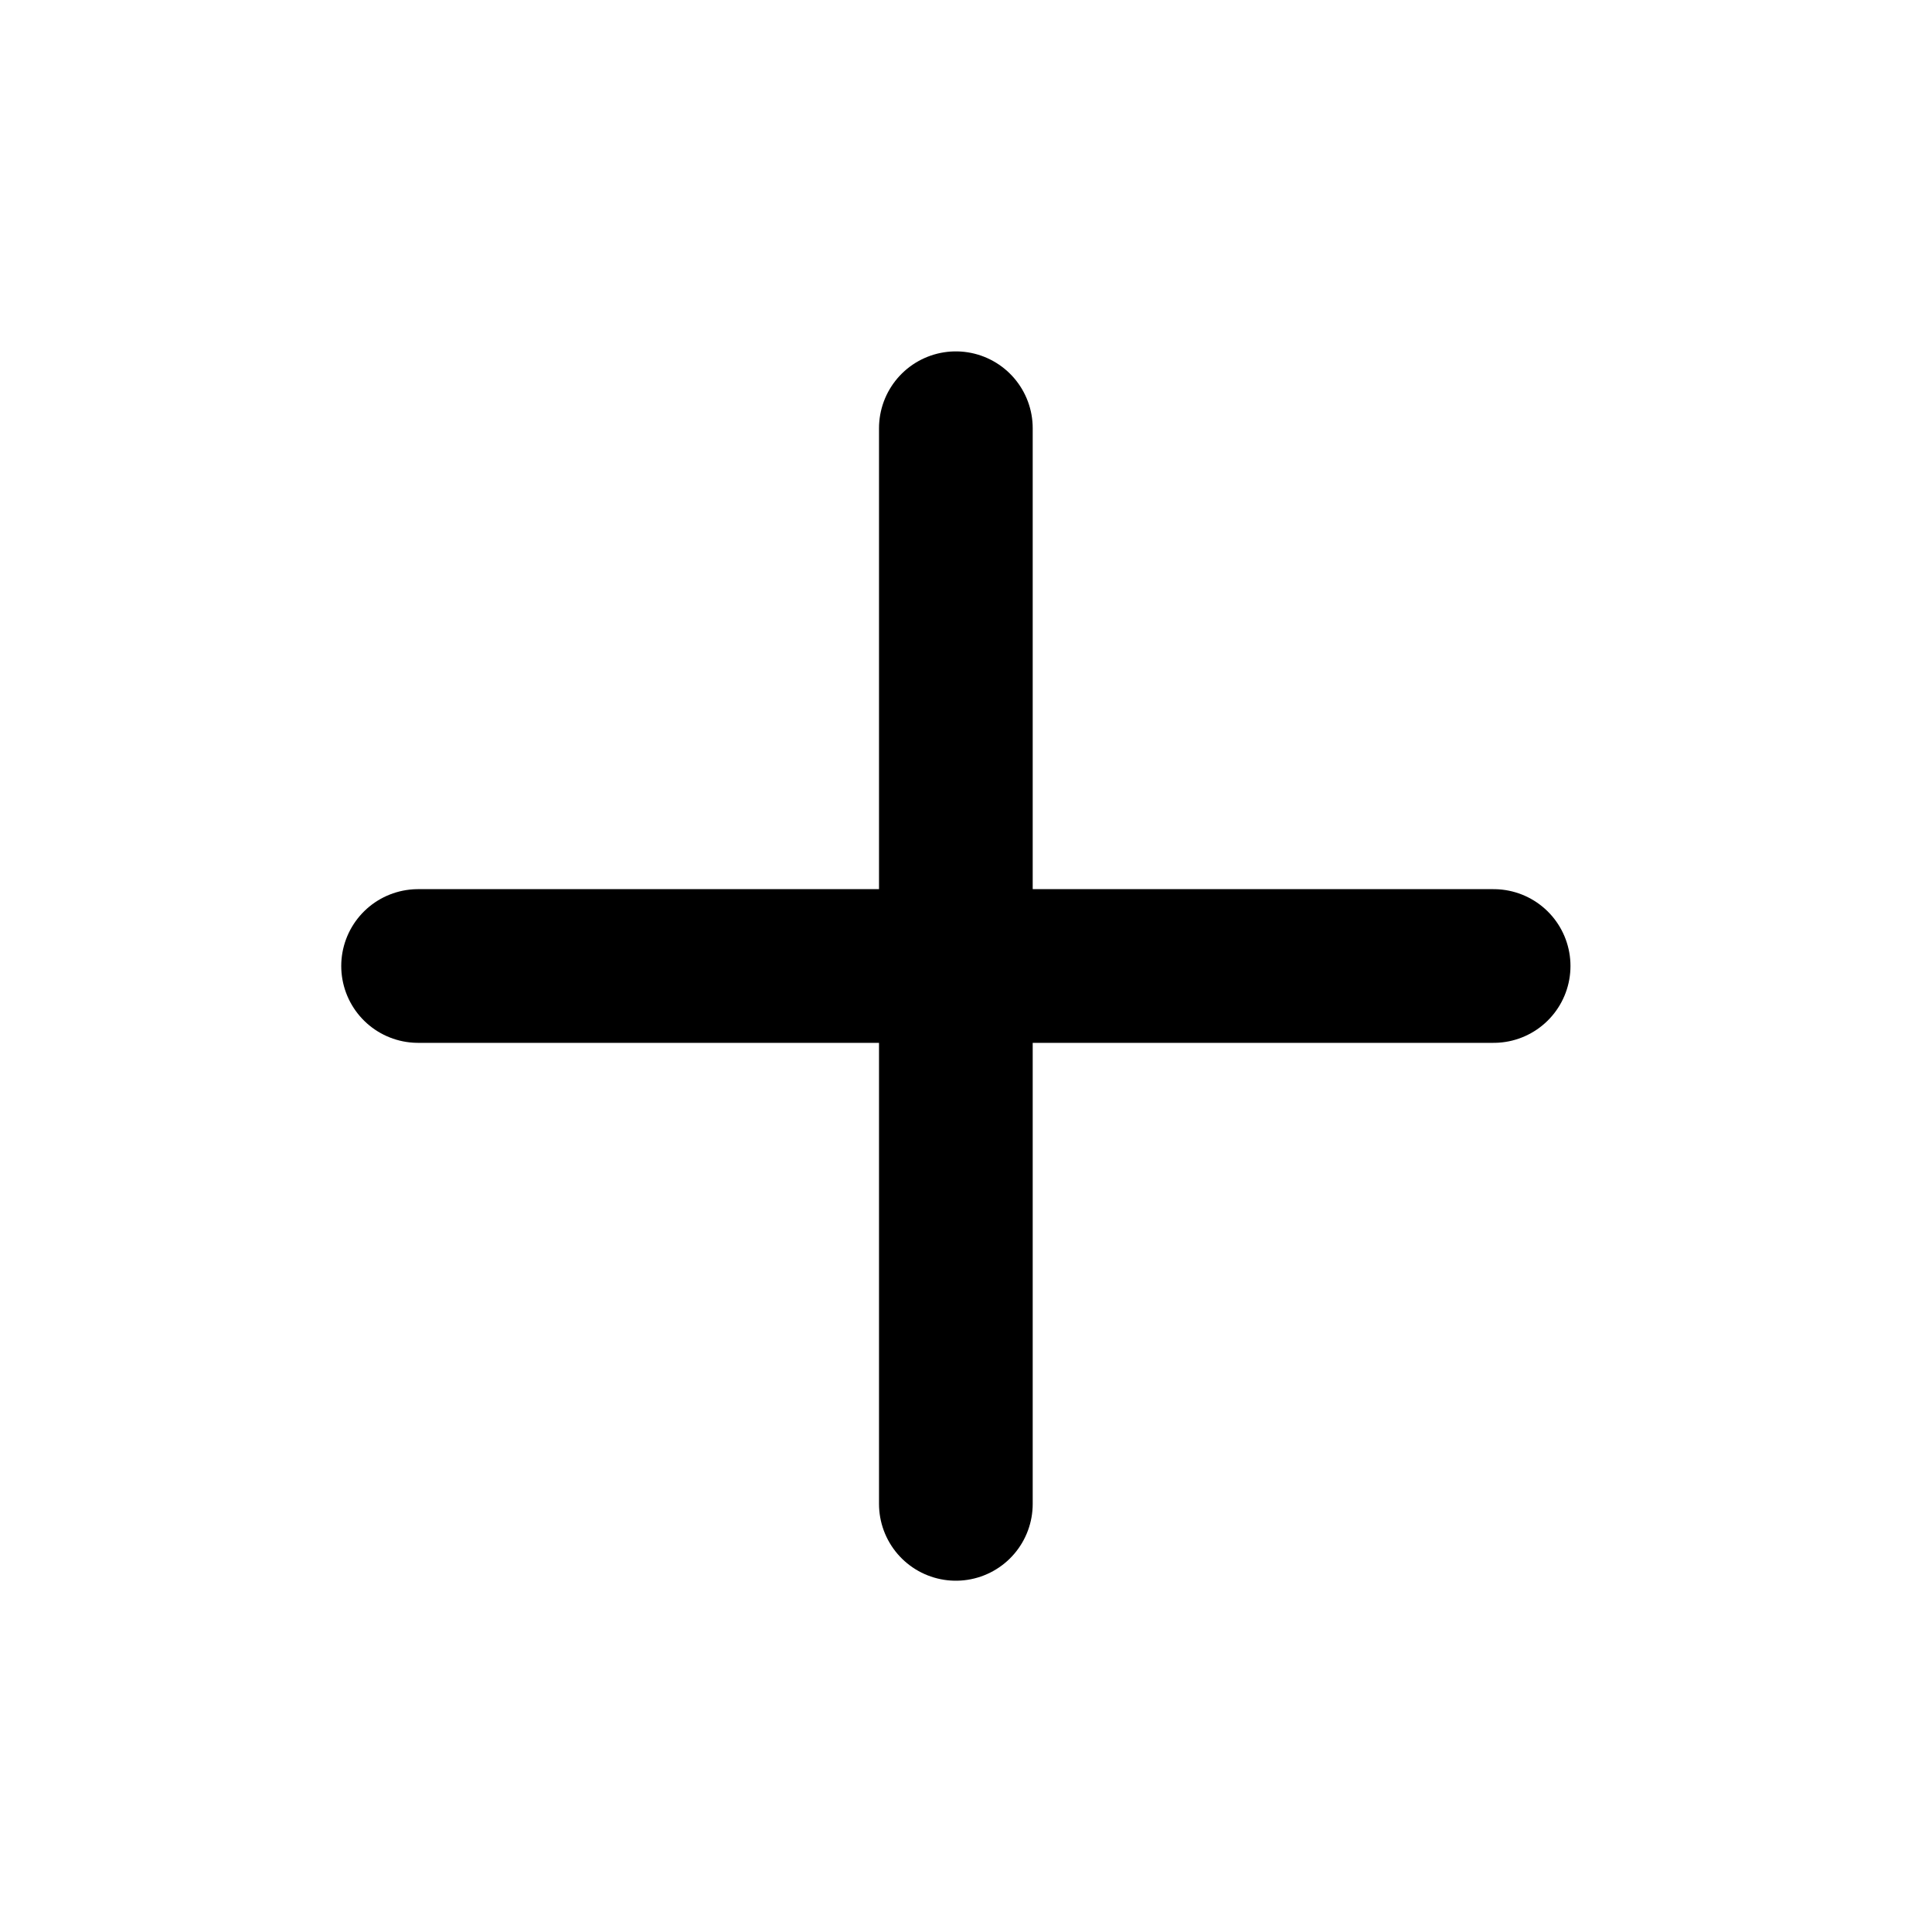 <svg width="20" height="20" viewBox="0 0 20 20" fill="none" xmlns="http://www.w3.org/2000/svg">
<path d="M9.895 4.433V15.568M4.328 10H15.462" stroke="black" stroke-width="1.591" stroke-linecap="round" stroke-linejoin="round"/>
</svg>
